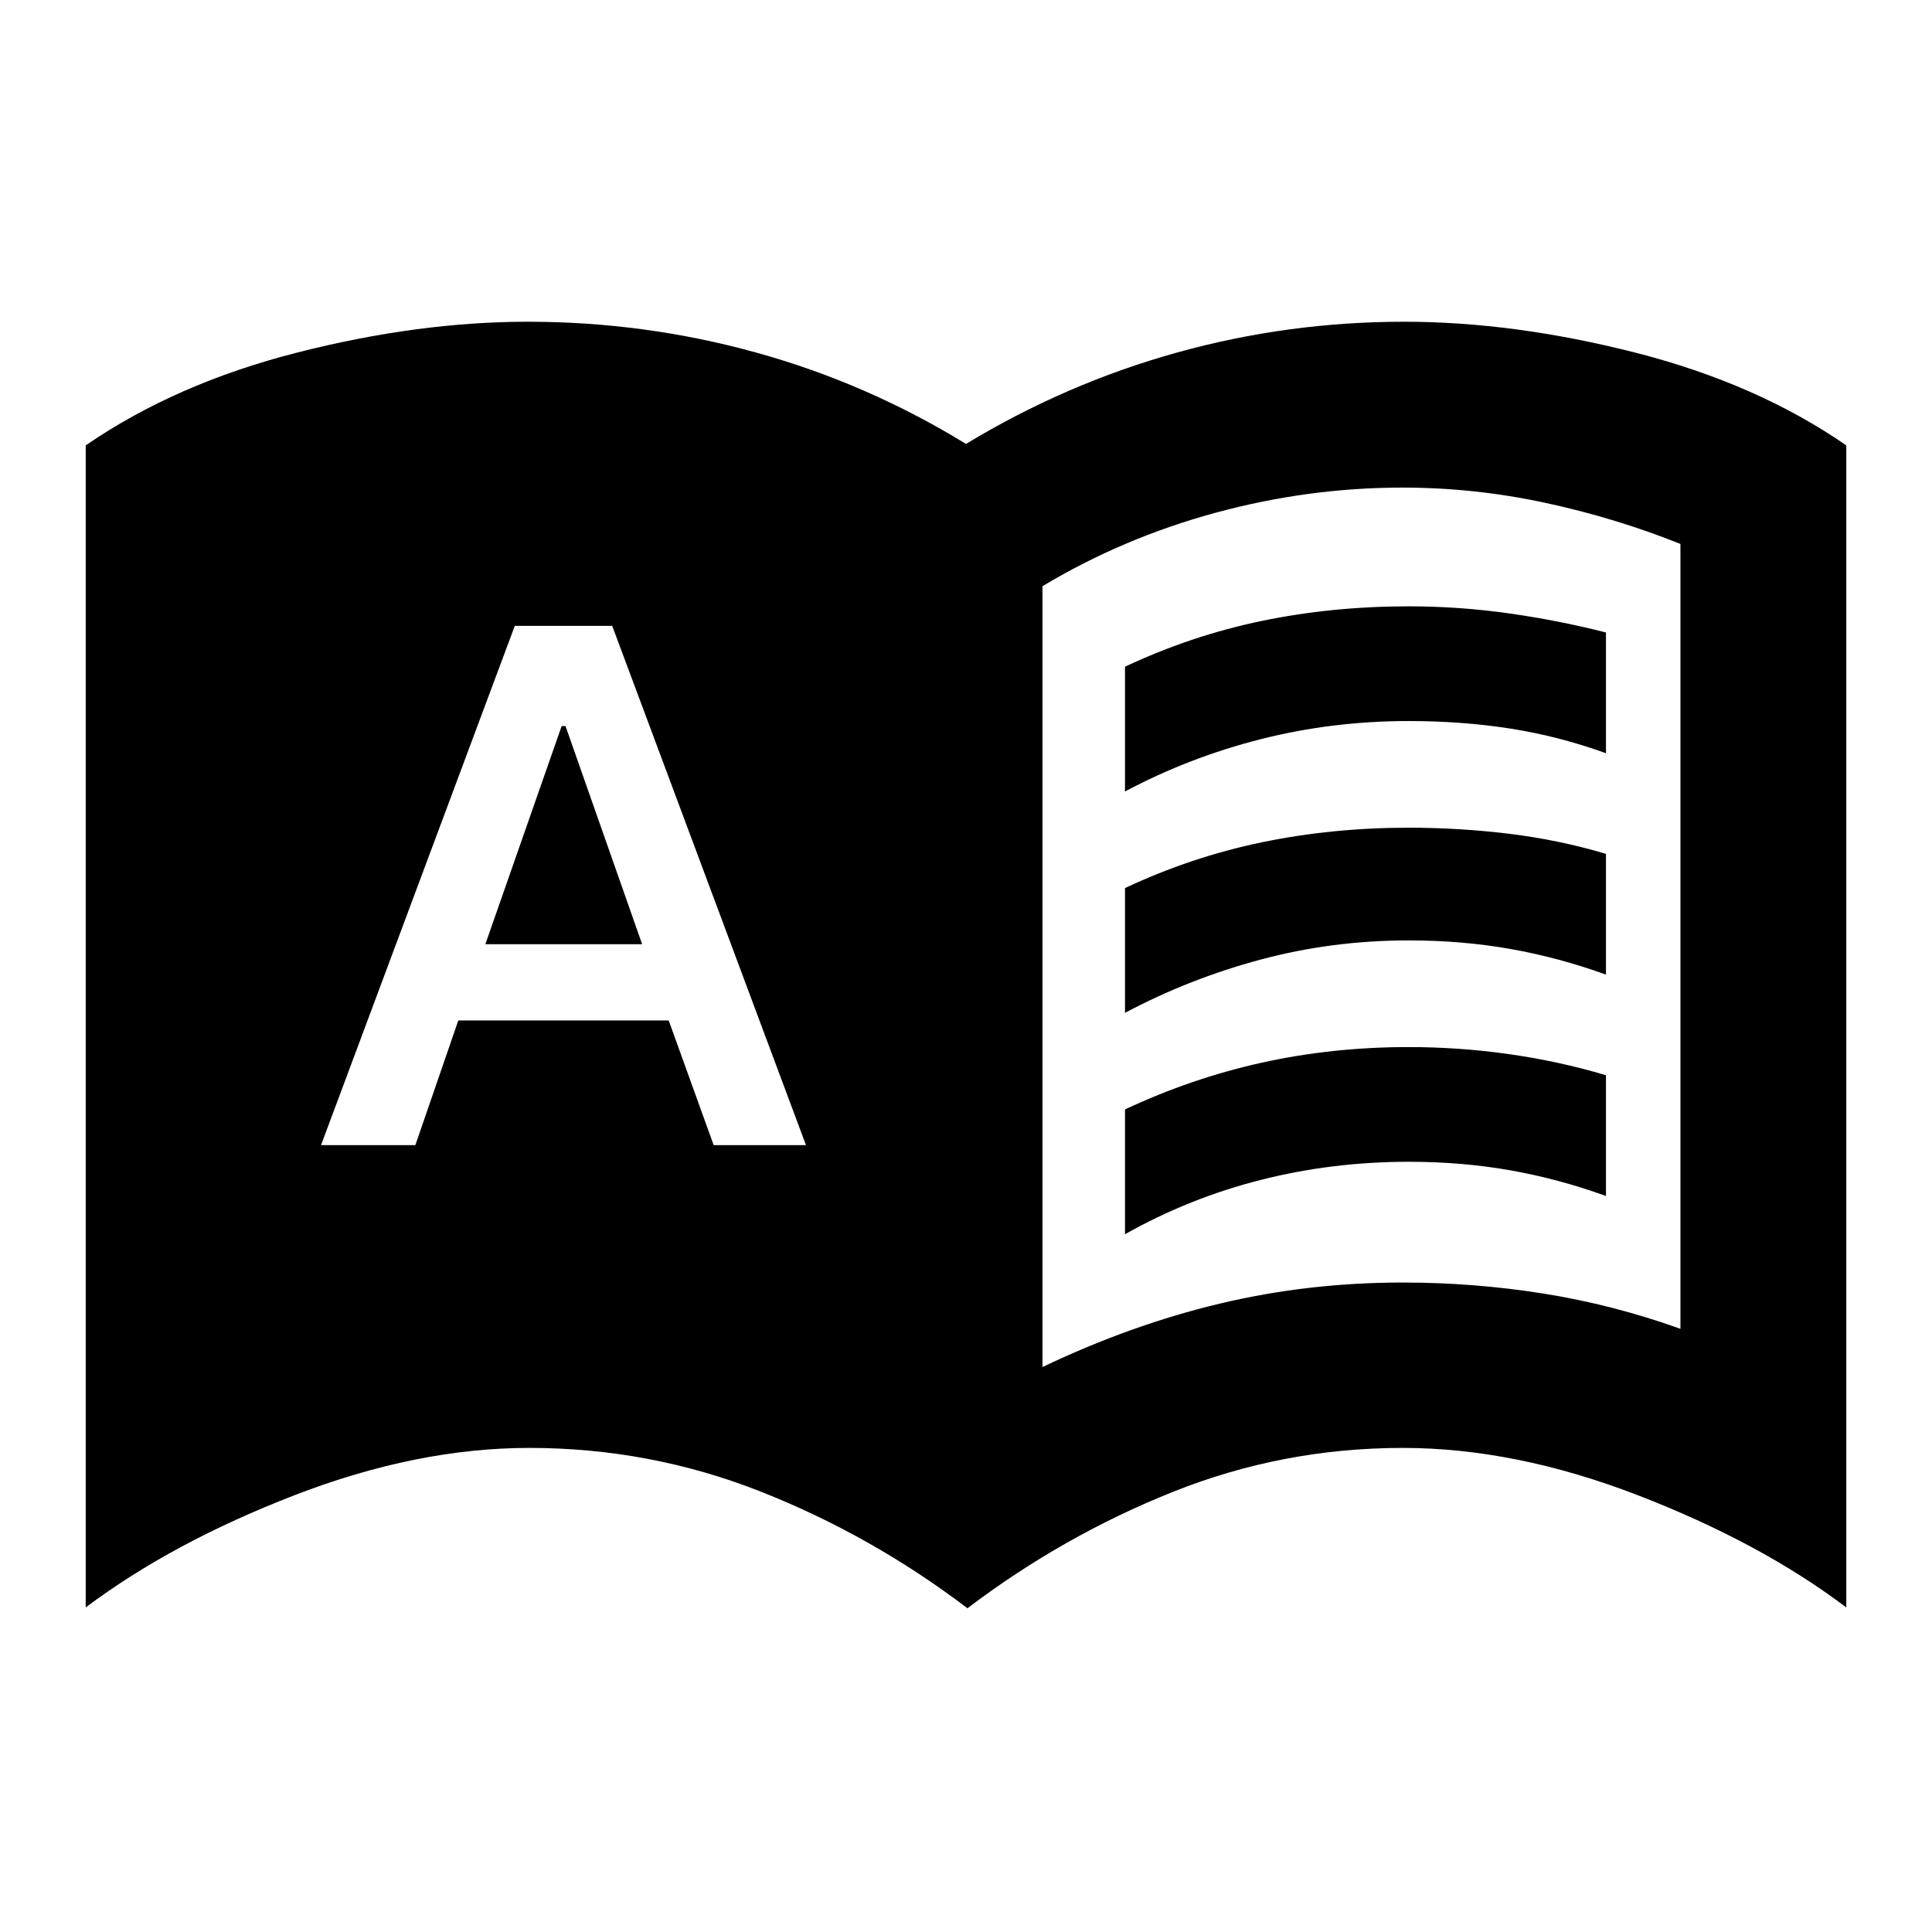<svg xmlns="http://www.w3.org/2000/svg" height="24" viewBox="0 -960 960 960" width="24"><path d="M159.52-391h46.87l21.33-61.93h104.56L354.61-391h45.87L304.2-649h-48.4l-96.28 258Zm81.65-99.83 37.91-108.39H281l38.07 108.39h-77.9ZM518-280.72q44-21 88-31.5t91-10.5q35.5 0 70 5.5t68 17.5v-390q-32.5-13-67.5-20.5t-70.5-7.5q-47 0-93 12.5t-86 36.5v388Zm-37.28 119.85q-47.74-36.26-102.74-57.97-55-21.7-114.98-21.7-55.82 0-116.62 23.49-60.79 23.49-103.79 55.77V-738.7q44.69-30.69 104.87-46.06 60.17-15.37 114.82-15.37 57.98 0 113.22 15.25T480-739.41q49.5-29.98 104.62-45.35 55.12-15.37 113.1-15.37 54.65 0 114.94 15.37 60.3 15.37 104.75 46.06v577.42q-42.74-32.28-103.63-55.77-60.89-23.49-116.78-23.49-59.5 0-114.14 21.82-54.64 21.83-102.14 57.85ZM559-566.72v-62q33-15.5 68-22.75t73-7.25q25 0 49.75 3.5t48.25 9.5v60q-23.5-8.5-47.5-12.25t-50.5-3.75q-38 0-73.5 9t-67.5 26Zm0 220v-62q33-15.5 68-23.25t73-7.75q25 0 49.75 3.5t48.25 10.5v60q-23.5-8.5-47.5-12.75t-50.5-4.25q-38 0-73.5 9t-67.5 27Zm0-110v-62q33-15.5 68-22.75t73-7.25q25 0 49.75 3t48.25 10v60q-23.5-8.5-47.5-12.75t-50.5-4.25q-38 0-73.5 9.5t-67.5 26.5Z"/></svg>